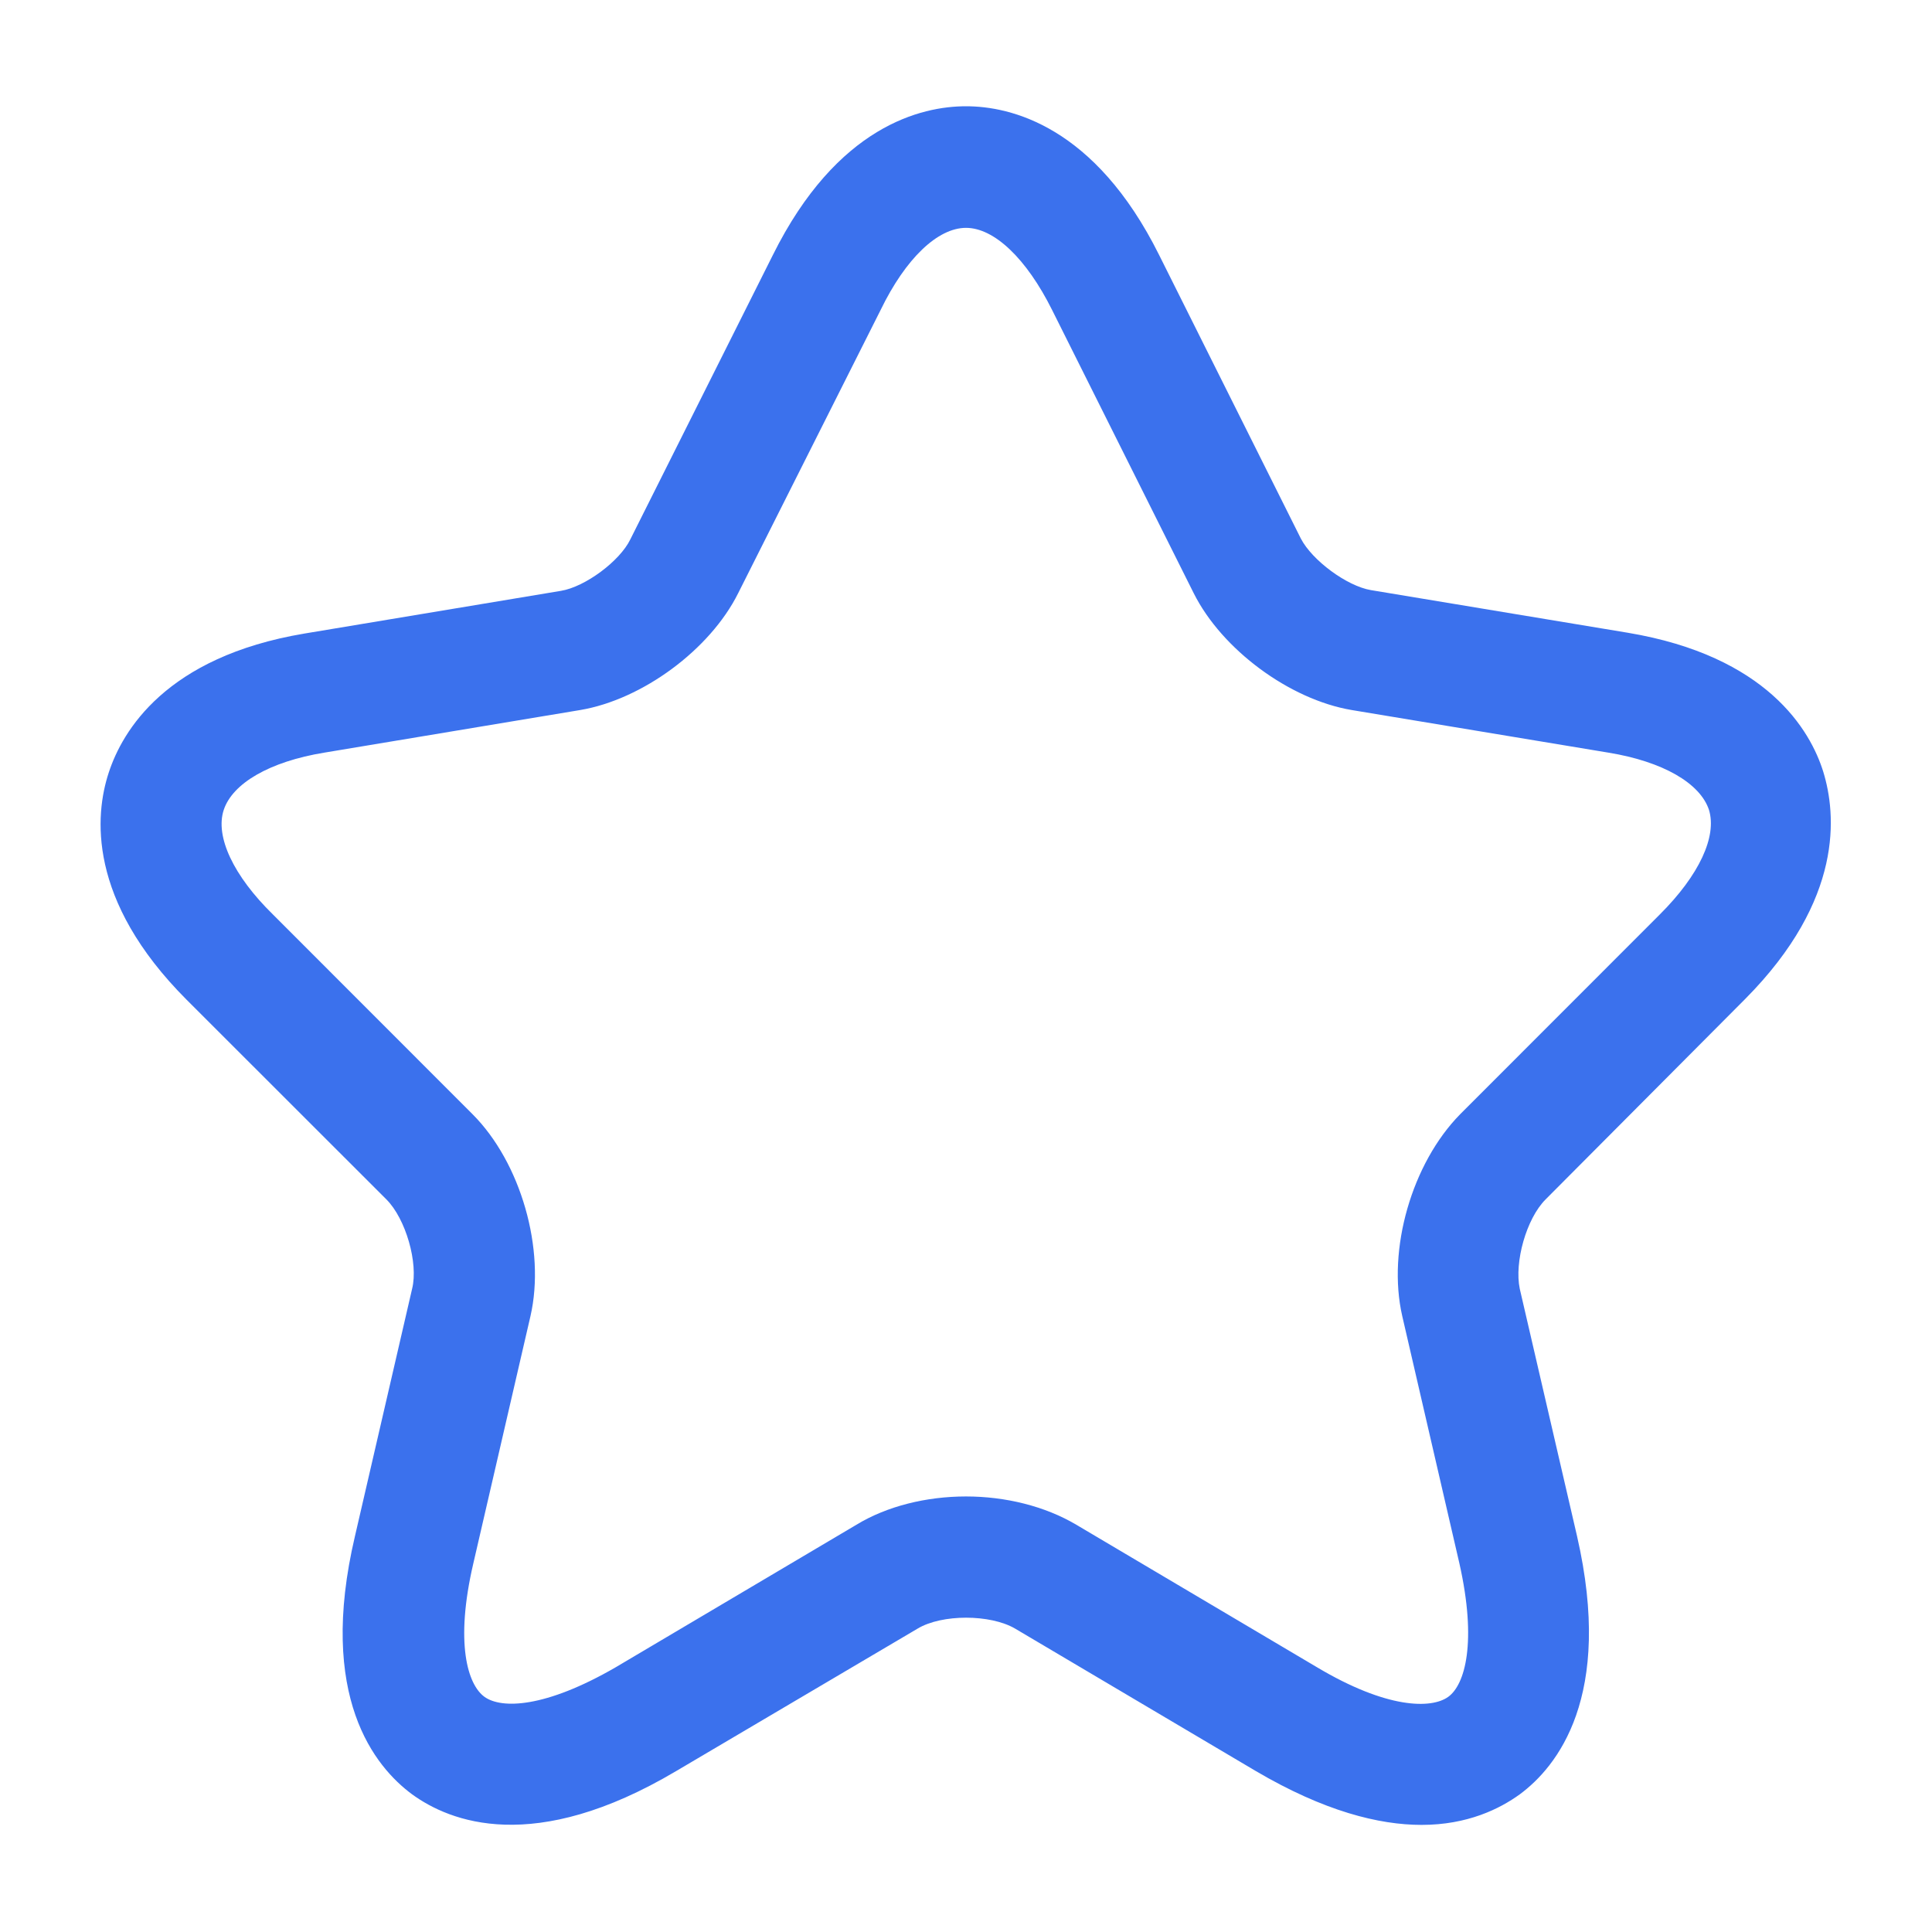 <svg width="16" height="16" viewBox="0 0 16 16" fill="none" xmlns="http://www.w3.org/2000/svg">
<path d="M11.773 15.113C11.42 15.113 10.966 15 10.4 14.667L8.406 13.487C8.2 13.367 7.8 13.367 7.6 13.487L5.6 14.667C4.42 15.367 3.726 15.087 3.413 14.86C3.106 14.633 2.626 14.053 2.94 12.72L3.413 10.673C3.466 10.46 3.36 10.093 3.2 9.933L1.546 8.28C0.72 7.453 0.786 6.747 0.9 6.4C1.013 6.053 1.373 5.44 2.52 5.247L4.646 4.893C4.846 4.86 5.133 4.647 5.22 4.467L6.4 2.113C6.933 1.04 7.633 0.88 8 0.88C8.366 0.88 9.066 1.04 9.6 2.113L10.773 4.46C10.866 4.64 11.153 4.853 11.353 4.887L13.48 5.24C14.633 5.433 14.993 6.047 15.1 6.393C15.206 6.74 15.273 7.447 14.453 8.273L12.8 9.933C12.64 10.093 12.54 10.453 12.586 10.673L13.06 12.72C13.366 14.053 12.893 14.633 12.586 14.86C12.42 14.98 12.153 15.113 11.773 15.113ZM8 12.393C8.326 12.393 8.653 12.473 8.913 12.627L10.906 13.807C11.486 14.153 11.853 14.153 11.993 14.053C12.133 13.953 12.233 13.6 12.086 12.947L11.613 10.9C11.486 10.347 11.693 9.633 12.093 9.227L13.746 7.573C14.073 7.247 14.22 6.927 14.153 6.707C14.08 6.487 13.773 6.307 13.32 6.233L11.193 5.88C10.68 5.793 10.12 5.38 9.886 4.913L8.713 2.567C8.5 2.14 8.233 1.887 8 1.887C7.766 1.887 7.5 2.14 7.293 2.567L6.113 4.913C5.88 5.38 5.32 5.793 4.806 5.88L2.686 6.233C2.233 6.307 1.926 6.487 1.853 6.707C1.78 6.927 1.933 7.253 2.26 7.573L3.913 9.227C4.313 9.627 4.52 10.347 4.393 10.9L3.92 12.947C3.766 13.607 3.873 13.953 4.013 14.053C4.153 14.153 4.513 14.147 5.1 13.807L7.093 12.627C7.346 12.473 7.673 12.393 8 12.393Z" fill="#3B71ED"/>
</svg>
